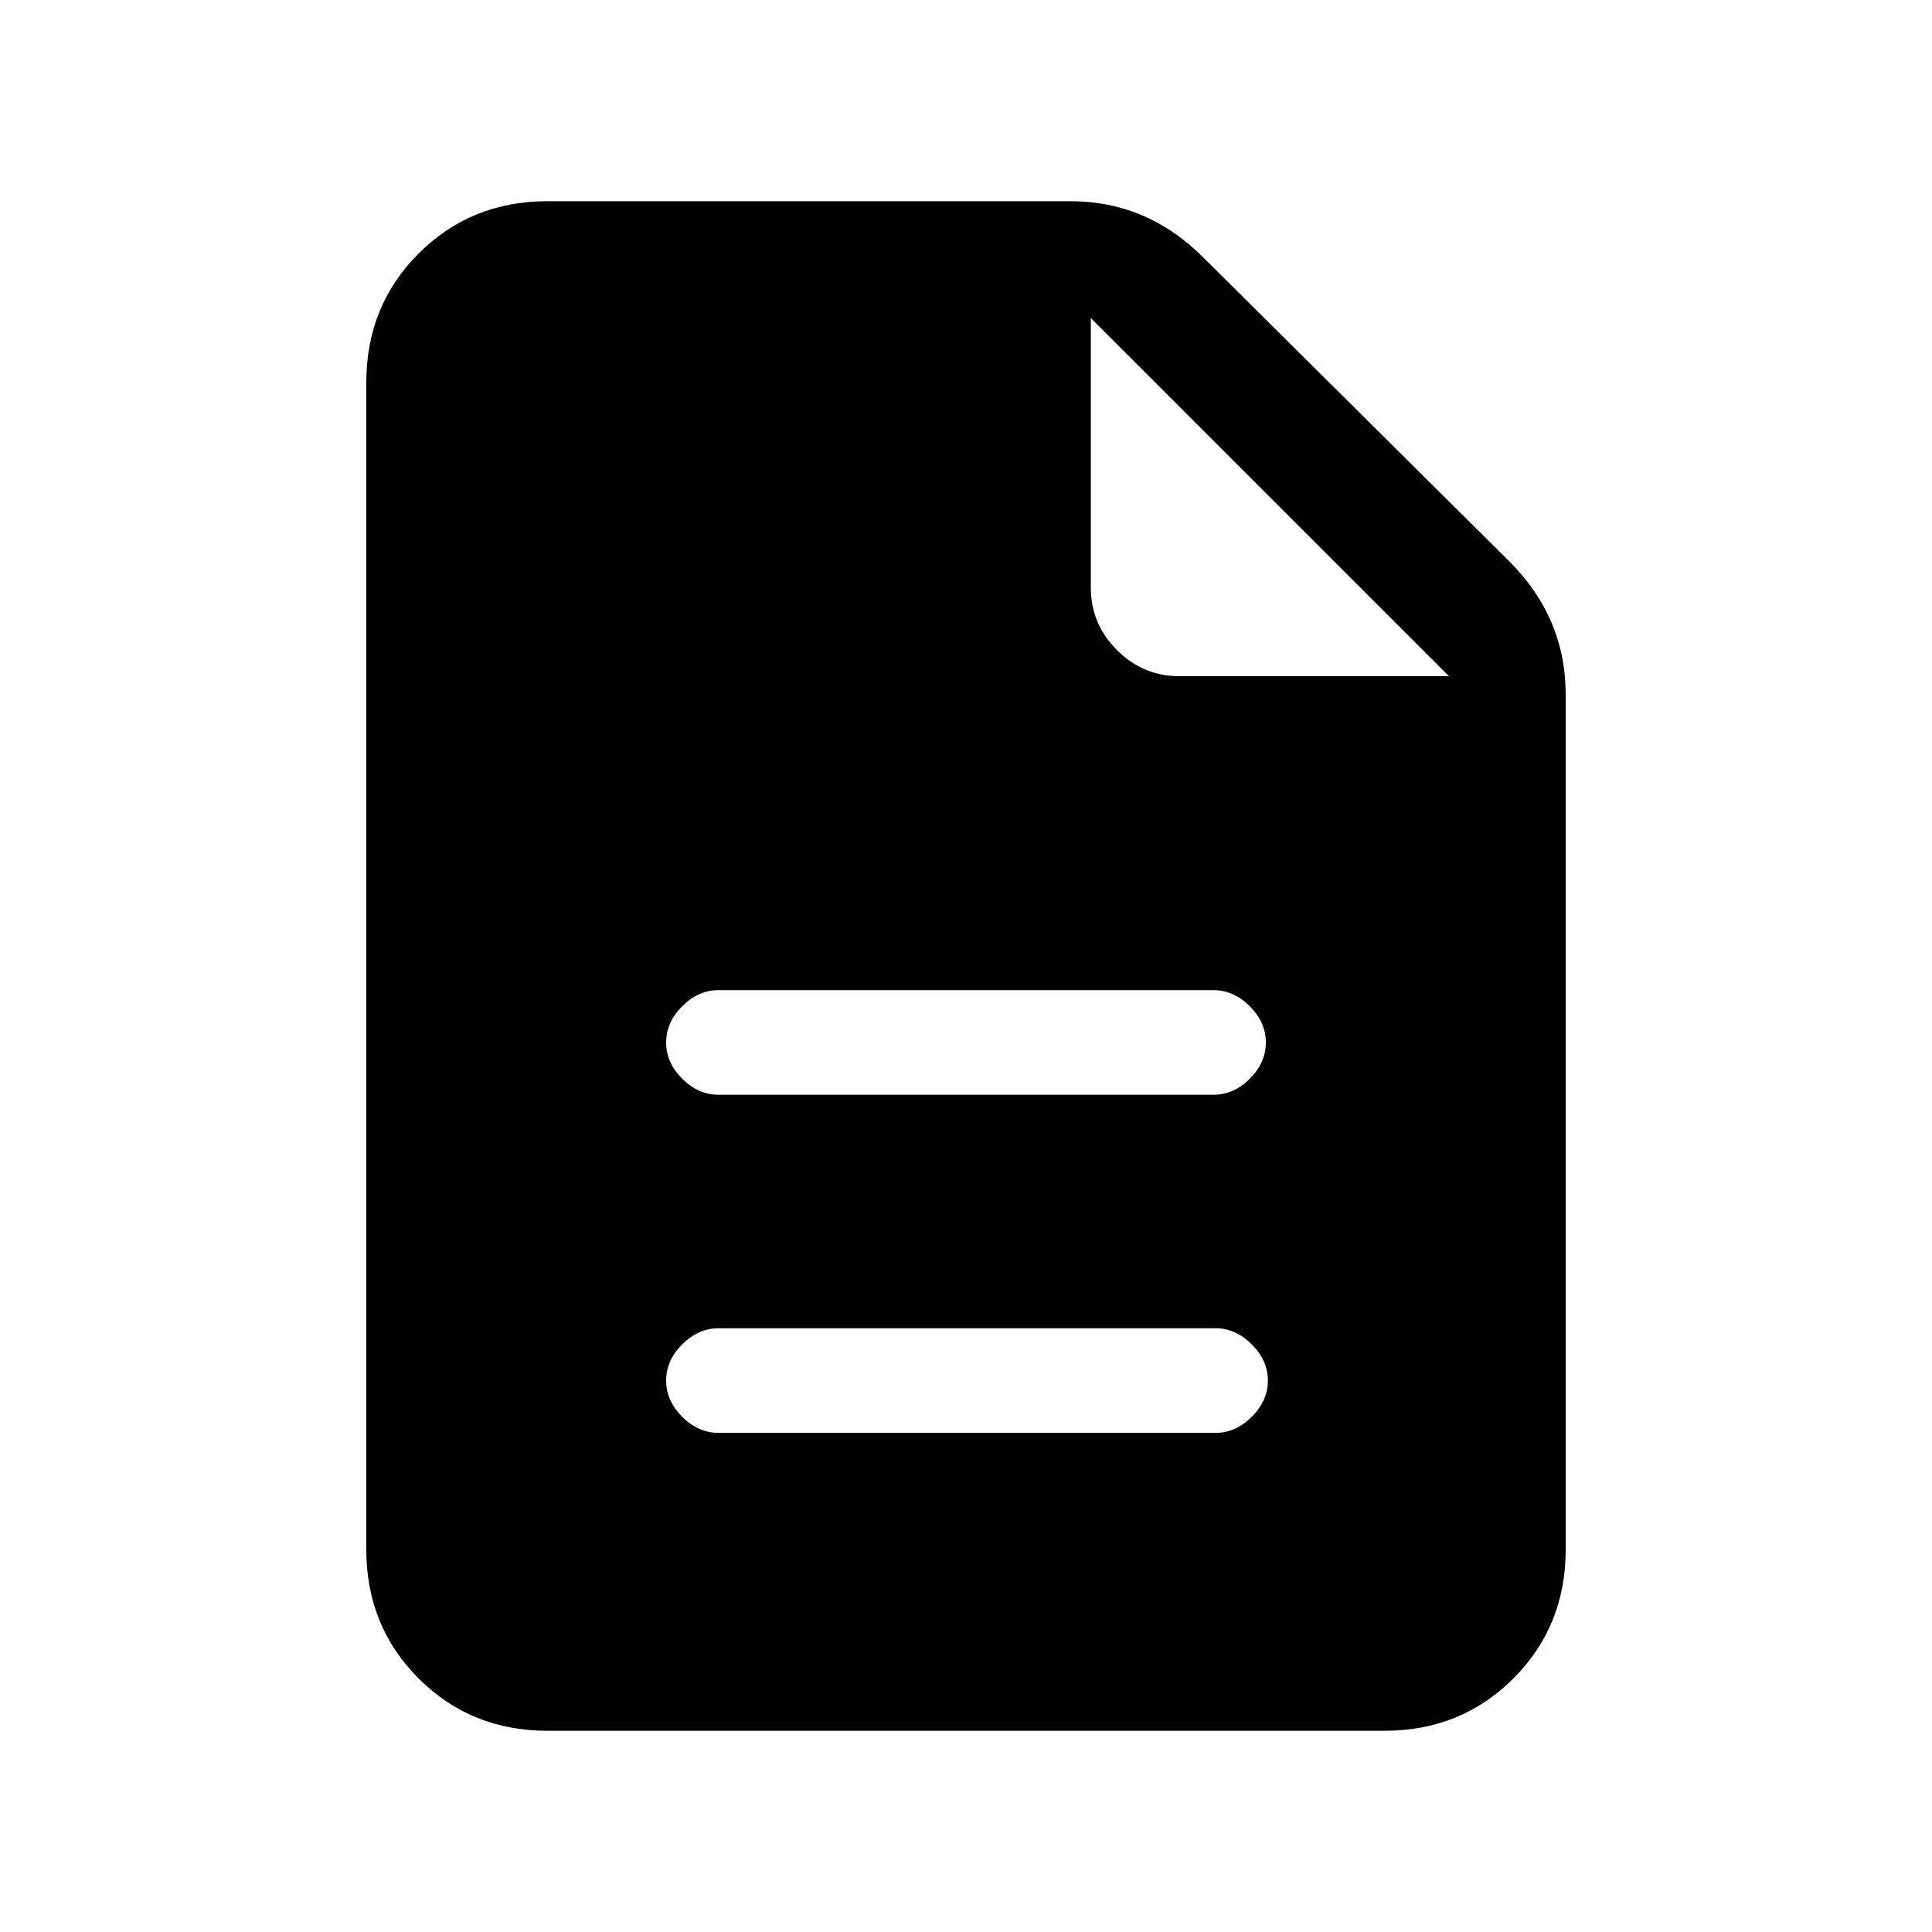 <svg xmlns="http://www.w3.org/2000/svg" height="20" width="20"><path d="M7.438 14.833H12.583Q12.792 14.833 12.958 14.667Q13.125 14.5 13.125 14.292Q13.125 14.083 12.958 13.917Q12.792 13.75 12.583 13.75H7.438Q7.229 13.75 7.062 13.917Q6.896 14.083 6.896 14.292Q6.896 14.5 7.062 14.667Q7.229 14.833 7.438 14.833ZM7.438 11.333H12.562Q12.771 11.333 12.938 11.167Q13.104 11 13.104 10.792Q13.104 10.583 12.938 10.417Q12.771 10.25 12.562 10.25H7.438Q7.229 10.25 7.062 10.417Q6.896 10.583 6.896 10.792Q6.896 11 7.062 11.167Q7.229 11.333 7.438 11.333ZM5.667 17.917Q4.875 17.917 4.333 17.375Q3.792 16.833 3.792 16.042V3.958Q3.792 3.167 4.333 2.625Q4.875 2.083 5.667 2.083H11.083Q11.479 2.083 11.823 2.229Q12.167 2.375 12.458 2.667L15.625 5.812Q15.917 6.104 16.062 6.448Q16.208 6.792 16.208 7.188V16.042Q16.208 16.833 15.667 17.375Q15.125 17.917 14.333 17.917ZM12.208 7H15L11.292 3.292V6.083Q11.292 6.458 11.562 6.729Q11.833 7 12.208 7Z"/></svg>